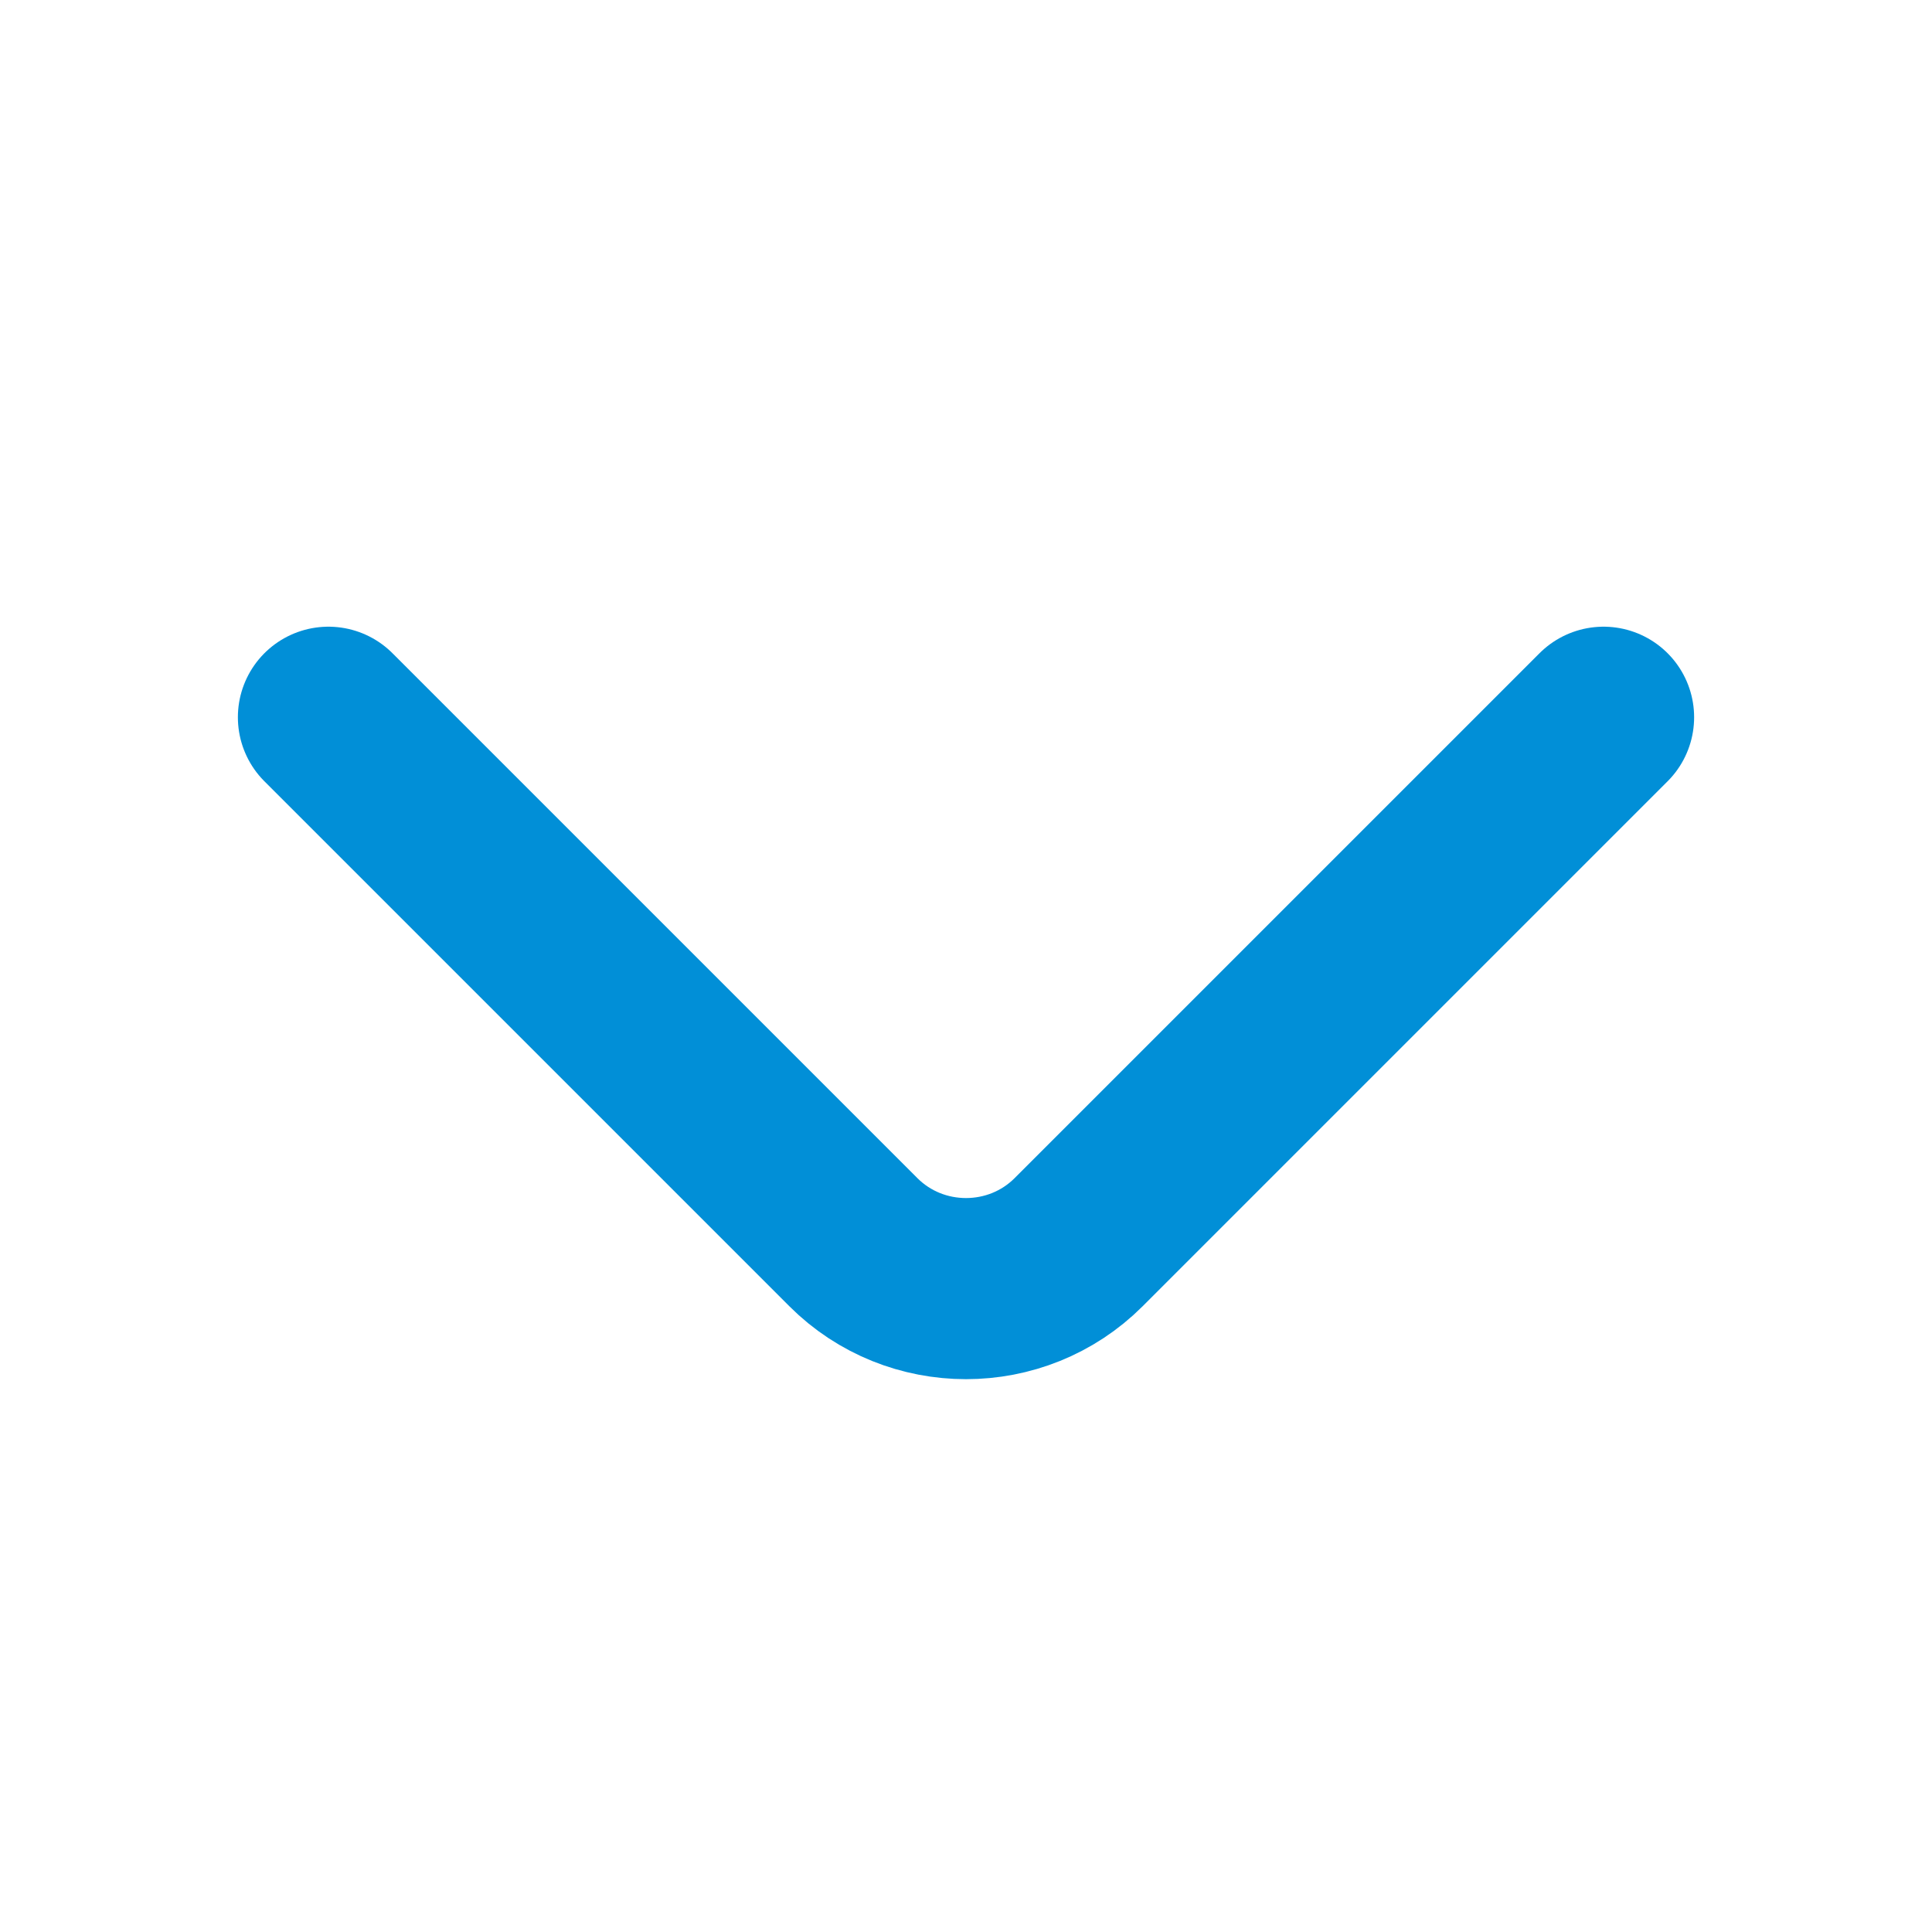 <svg width="16" height="16" viewBox="0 0 16 16" fill="none" xmlns="http://www.w3.org/2000/svg">
<path d="M2.72 5.94L7.067 10.287C7.58 10.8 8.42 10.8 8.933 10.287L13.28 5.94" stroke="#018FD7" stroke-width="1.5" stroke-miterlimit="10" stroke-linecap="round" stroke-linejoin="round"/>
</svg>
